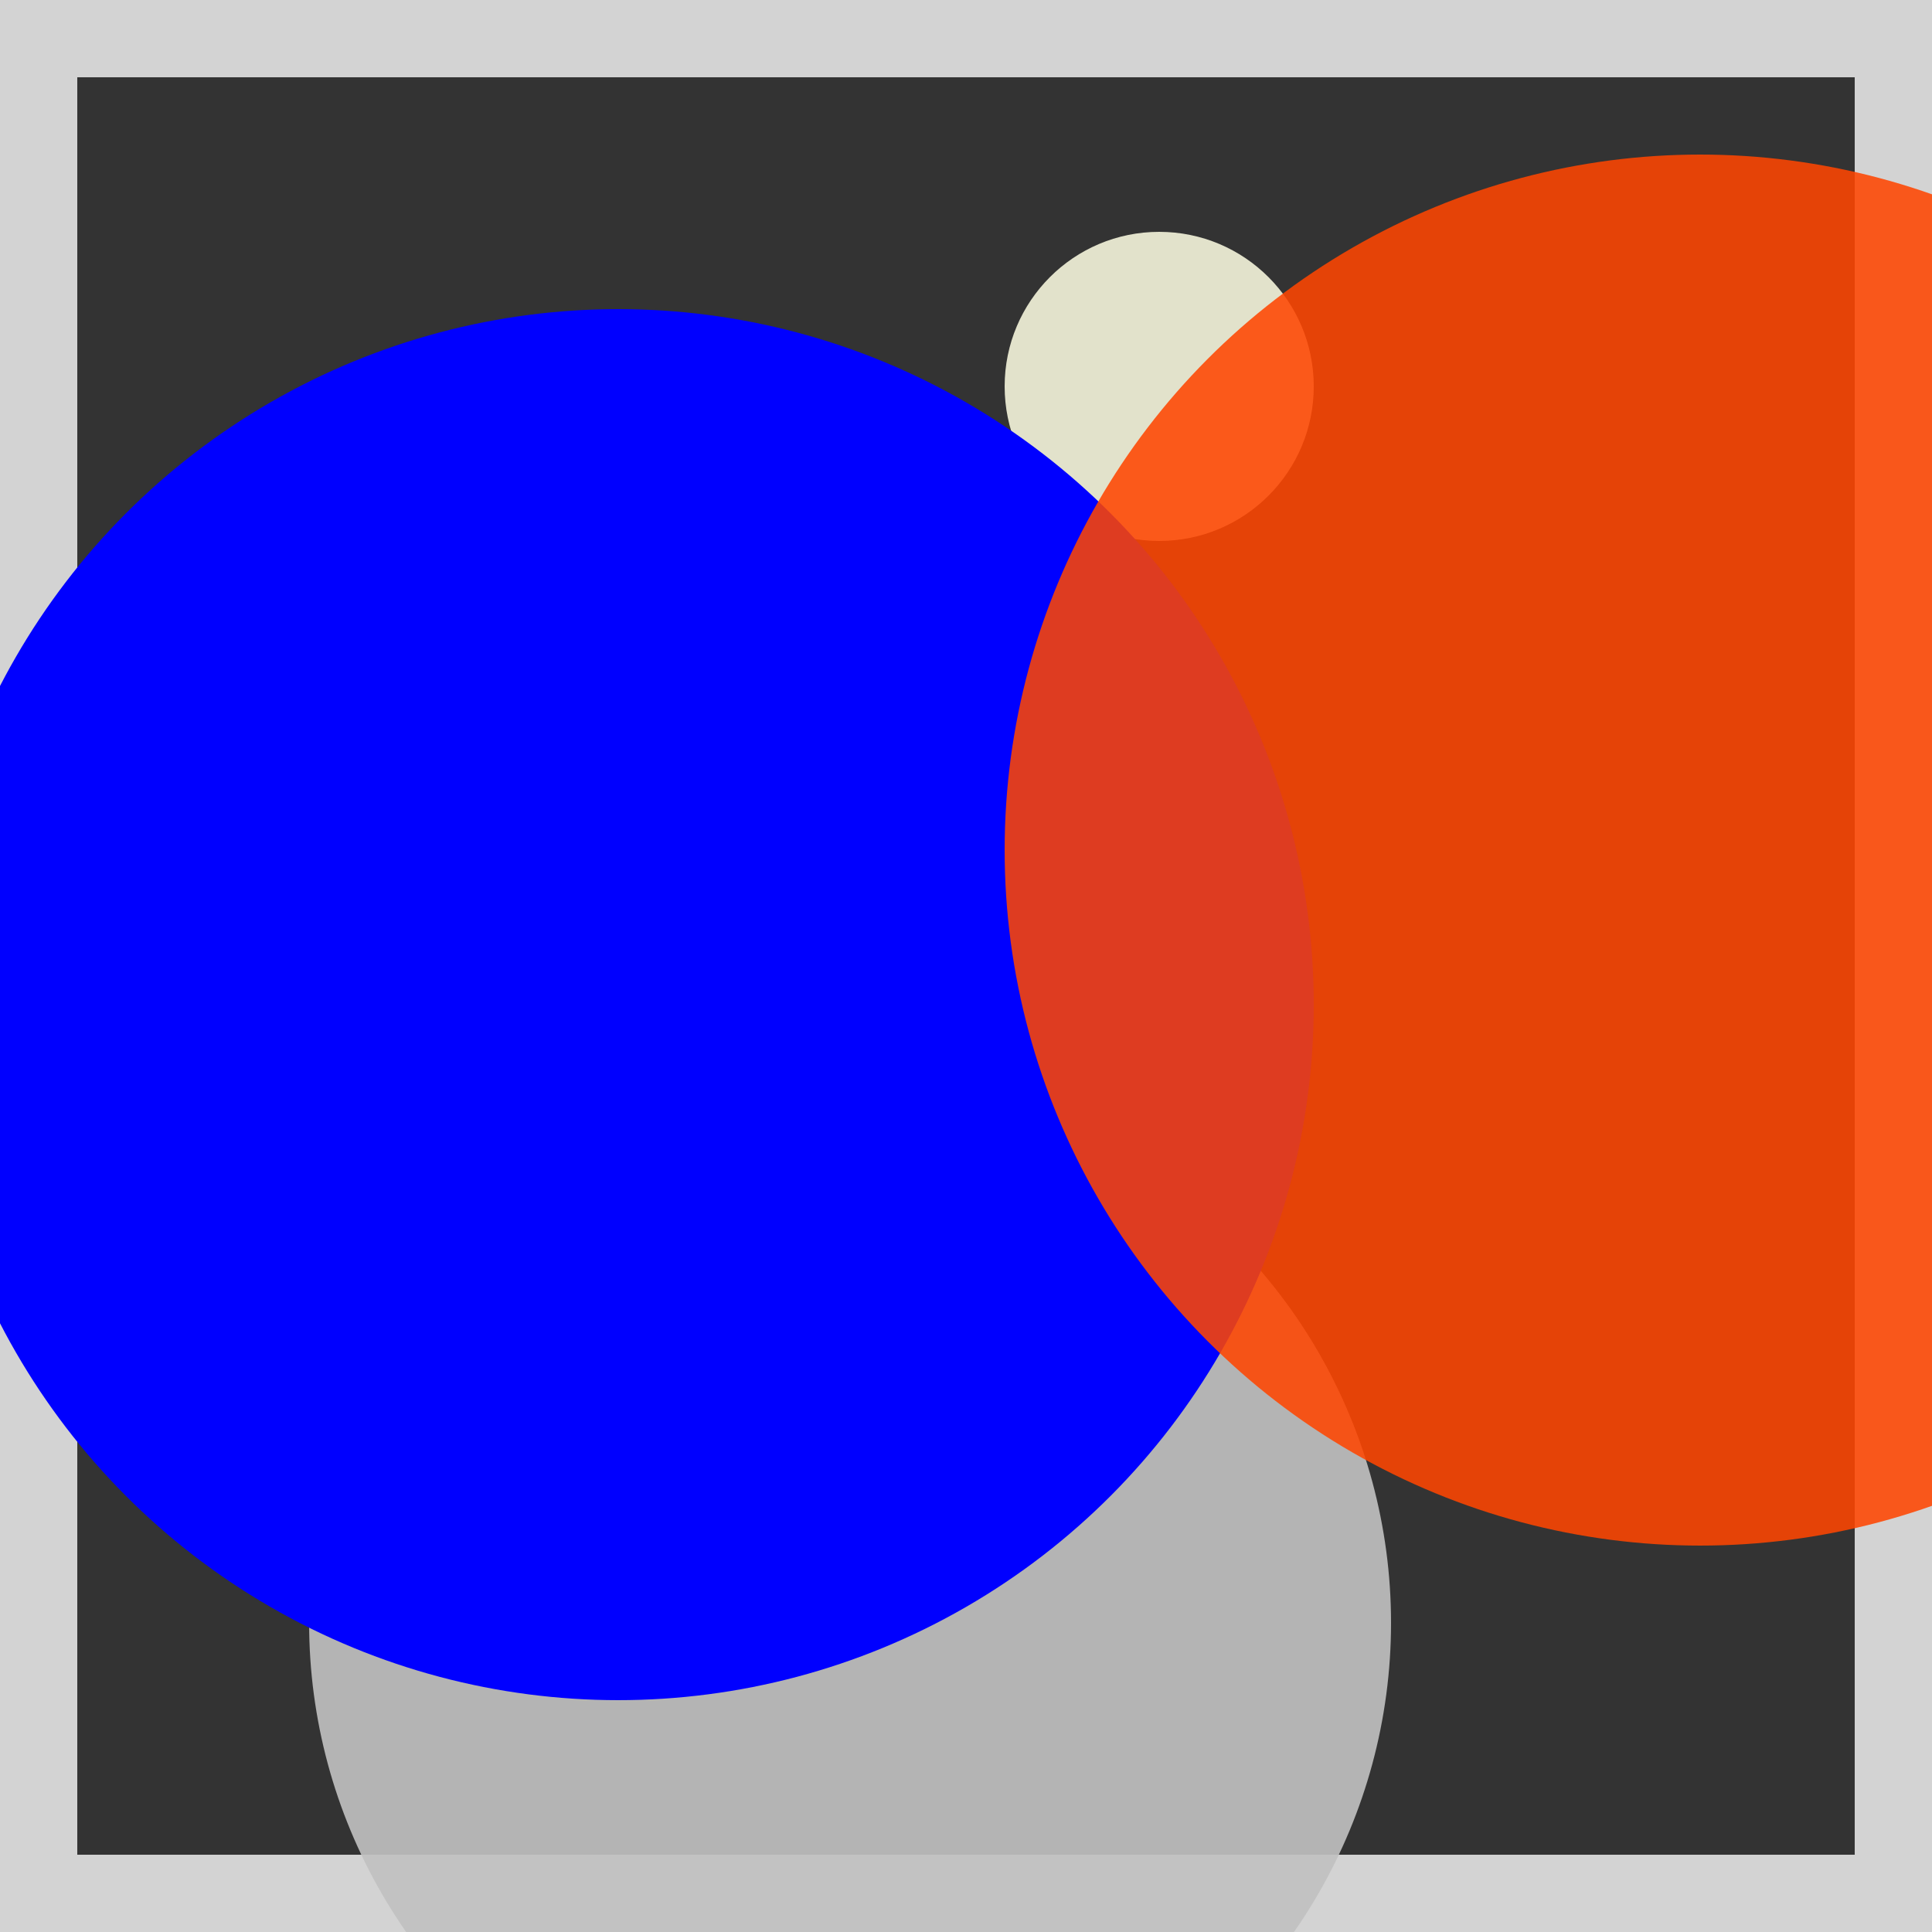 <svg viewBox="0 0 25 25" width="25" height="25" xmlns="http://www.w3.org/2000/svg"><rect x="0" y="0" width="25" height="25" fill="#333333" stroke="none"/><rect width="25" height="25" fill="none" stroke="lightgrey" stroke-width="2"/>
<circle cx="11" cy="21" r="7" fill="silver" fill-opacity="0.91"/>
<circle cx="15" cy="5" r="2" fill="beige" fill-opacity="0.90"/>
<circle cx="9" cy="9" r="3" fill="tan" fill-opacity="0.70"/>
<circle cx="8" cy="13" r="9" fill="blue" fill-opacity="1.00"/>
<circle cx="22" cy="11" r="9" fill="orangered" fill-opacity="0.87"/></svg>